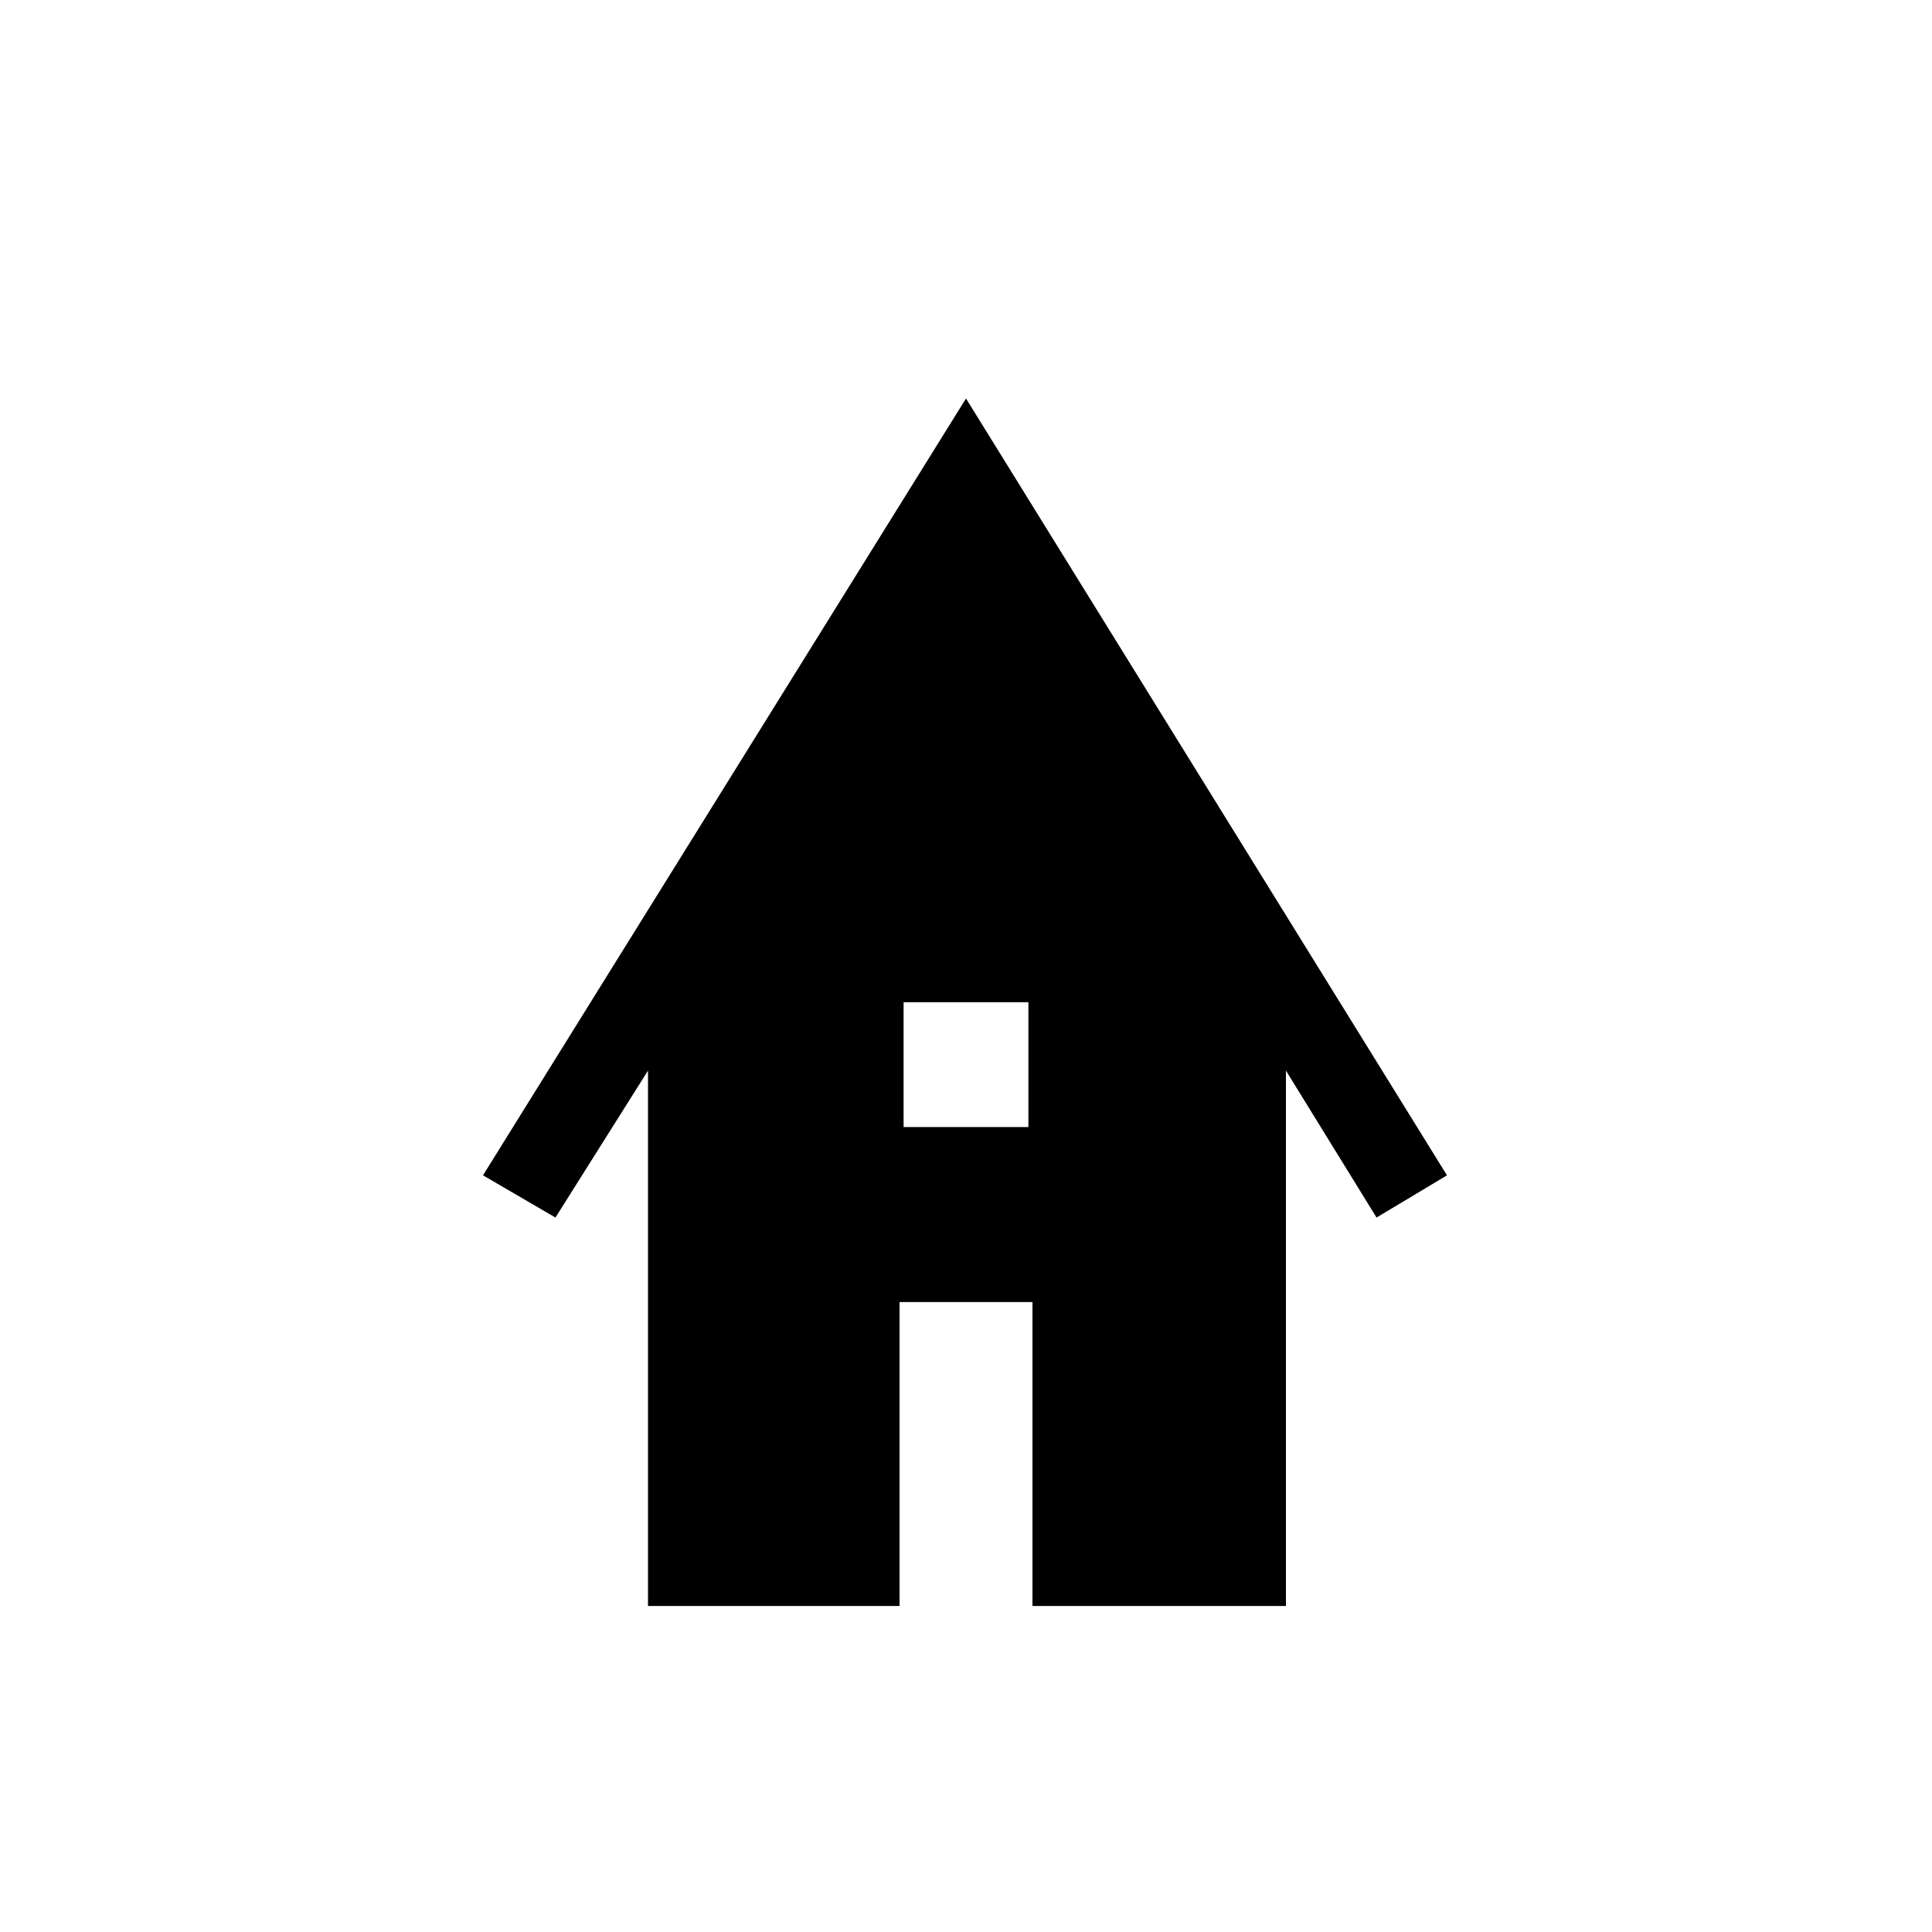 <svg xmlns="http://www.w3.org/2000/svg" height="20" width="20"><path d="M6.708 16.625v-5.542l-.958 1.521-.75-.437 5-8.042 4.979 8.042-.729.437-.938-1.521v5.542h-2.624v-3.146H9.312v3.146Zm2.646-4.958h1.292v-1.292H9.354Z"/></svg>